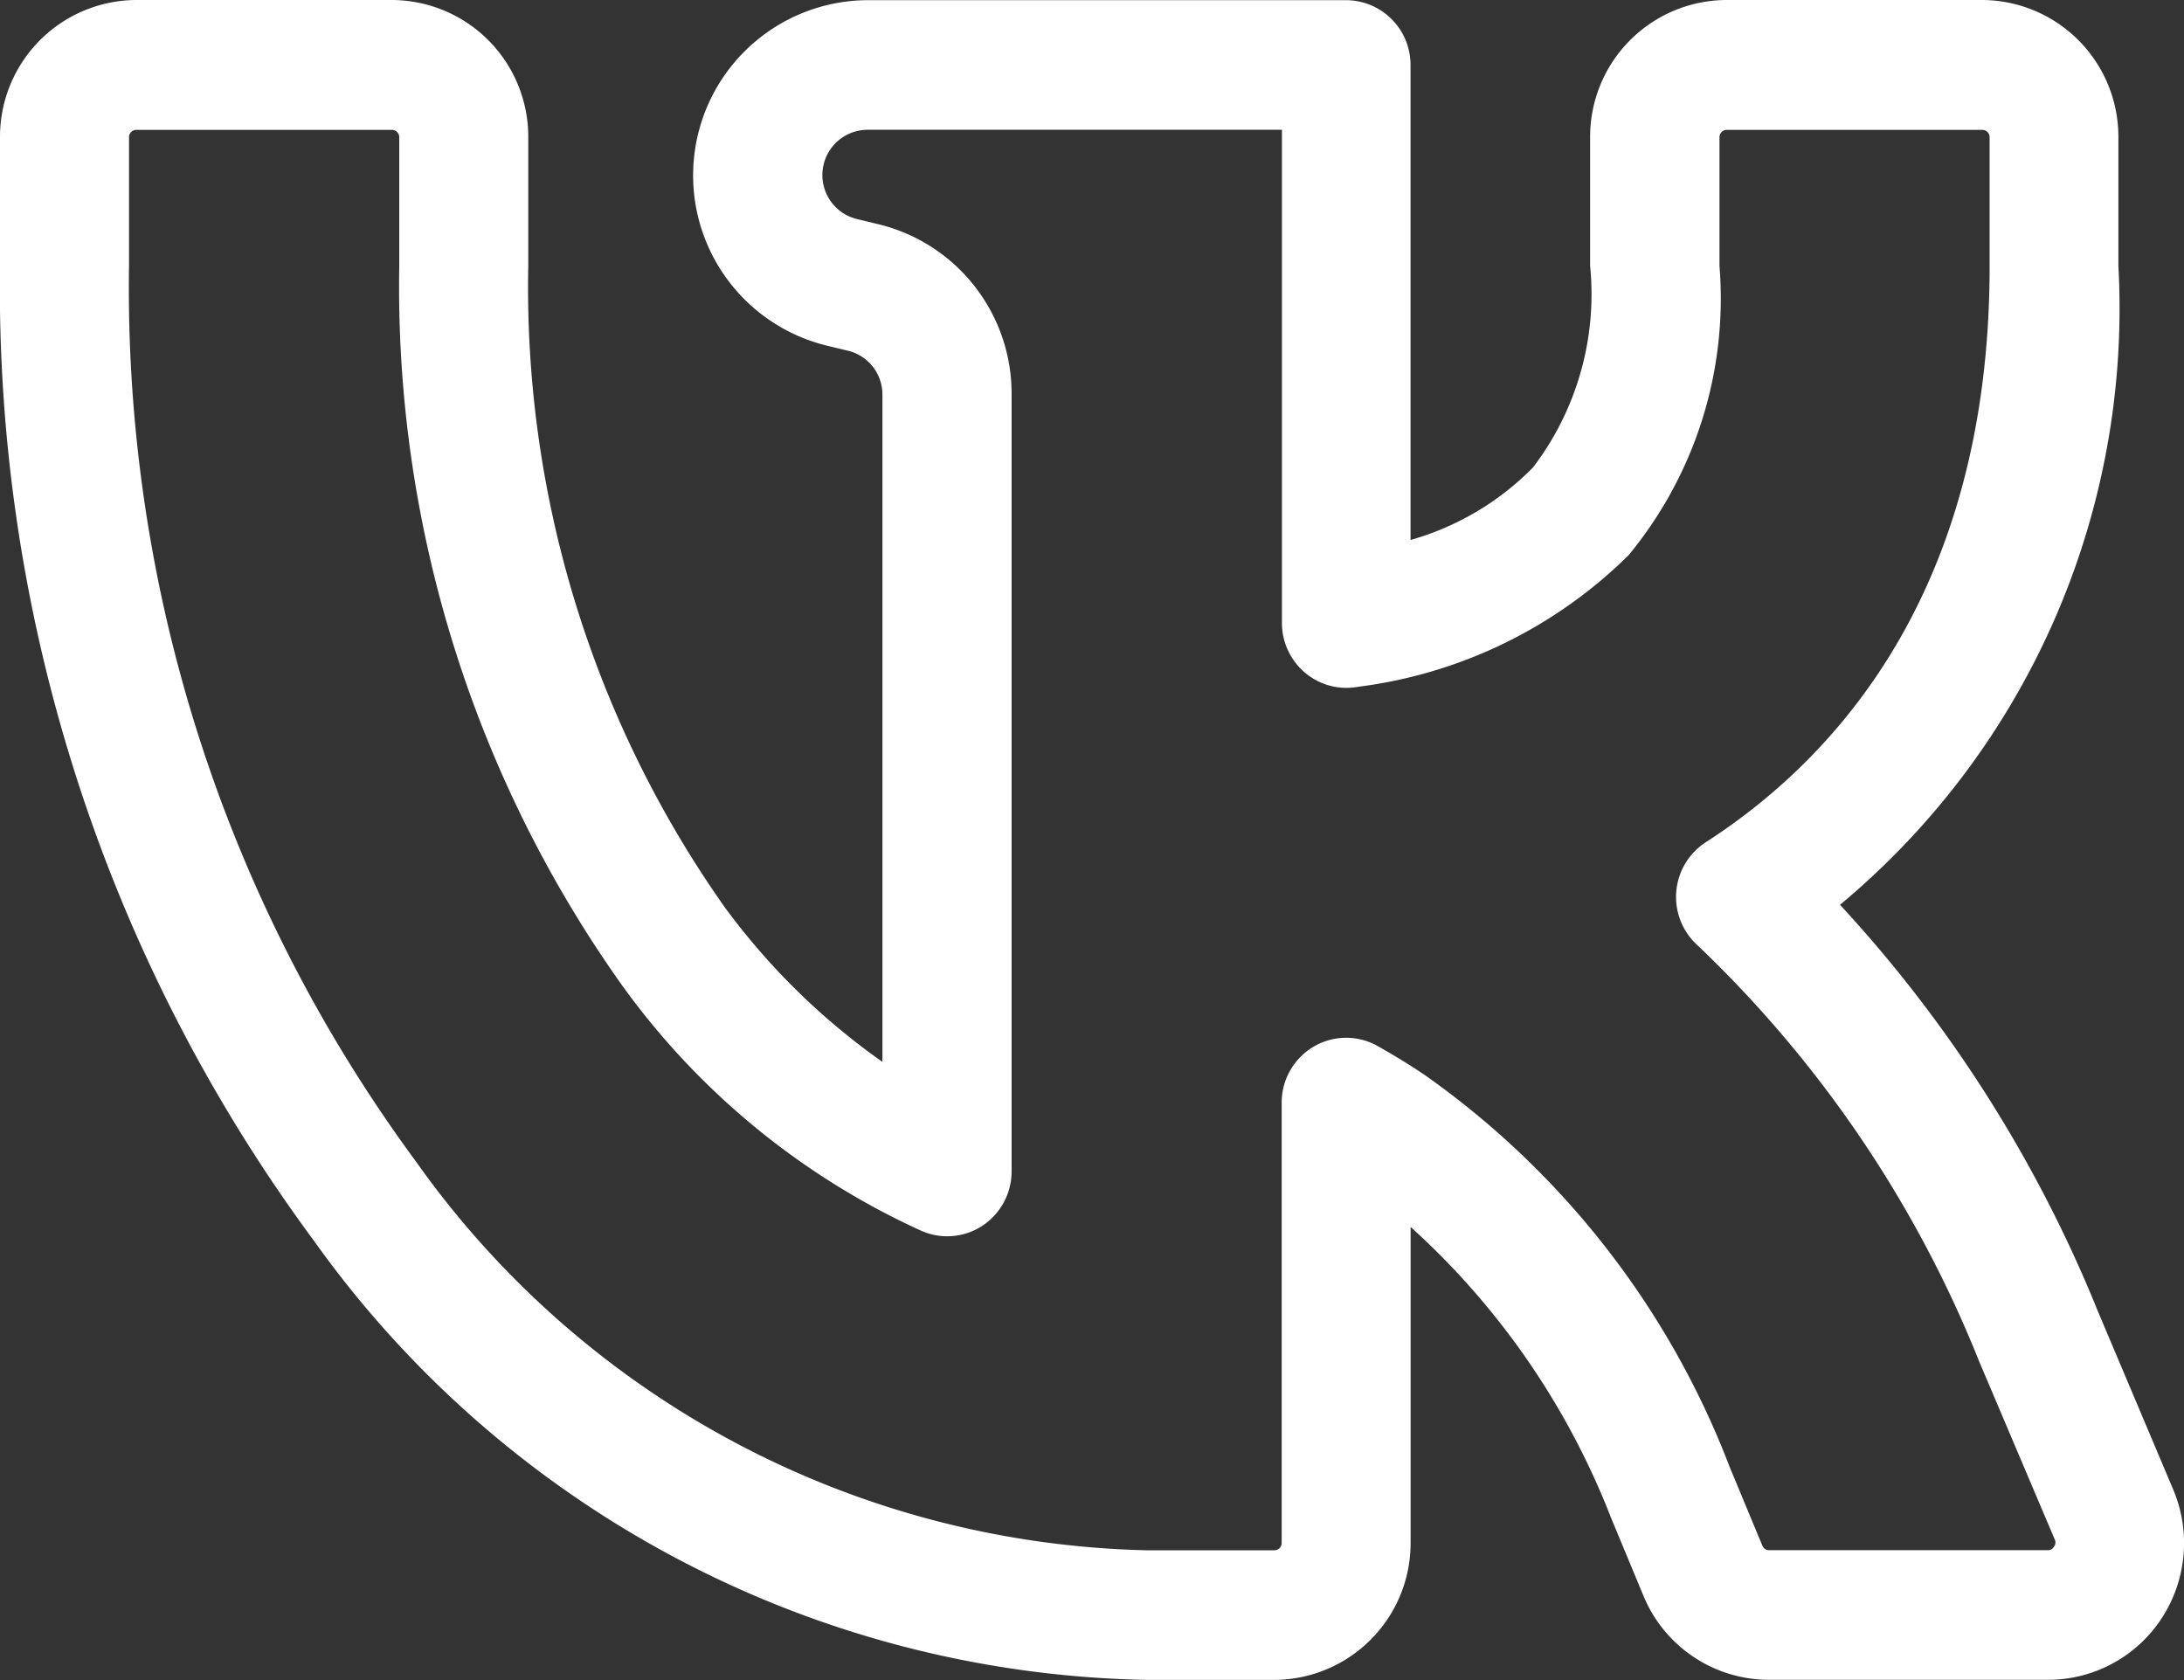 <svg xmlns="http://www.w3.org/2000/svg" width="26" height="20" viewBox="0 0 26 20">
  <rect x="0" y="0" width="26" height="20" fill="#333333" stroke="none"/>
  <g id="vk" transform="translate(0 -60.425)">
    <g id="Group_53" data-name="Group 53" transform="translate(0 60.425)">
      <path id="Path_59" data-name="Path 59" d="M25.87,78.153l-.895-2.118a15.913,15.913,0,0,0-3.07-4.839,9.237,9.237,0,0,0,3.314-7.605V62.058A1.629,1.629,0,0,0,23.6,60.425H20.552a1.629,1.629,0,0,0-1.622,1.633v1.533a3.4,3.4,0,0,1-.681,2.4,3.311,3.311,0,0,1-1.457.862V61.2a.77.77,0,0,0-.768-.773h-5.7a2.086,2.086,0,0,0-.479,4.113l.249.06a.536.536,0,0,1,.411.524v7.942a8.148,8.148,0,0,1-1.88-1.845,12.791,12.791,0,0,1-2.336-7.627V62.058a1.629,1.629,0,0,0-1.622-1.633H1.622A1.629,1.629,0,0,0,0,62.058v1.533a19.071,19.071,0,0,0,3.734,11.6,12.462,12.462,0,0,0,9.914,5.232h1.523a1.629,1.629,0,0,0,1.622-1.633V75.031a9.1,9.1,0,0,1,2.381,3.45l.391.941a1.618,1.618,0,0,0,1.5,1h3.316a1.615,1.615,0,0,0,1.353-.732A1.638,1.638,0,0,0,25.87,78.153Zm-1.42.687a.079.079,0,0,1-.072.039H21.061a.086.086,0,0,1-.08-.053l-.391-.941a10.132,10.132,0,0,0-3.636-4.668c-.177-.119-.359-.23-.556-.341a.763.763,0,0,0-.762.01.774.774,0,0,0-.378.666v5.241a.087.087,0,0,1-.086.087H13.649a10.964,10.964,0,0,1-8.7-4.632A17.515,17.515,0,0,1,1.536,63.591V62.058a.087.087,0,0,1,.086-.087H4.667a.087.087,0,0,1,.086.087v1.533A14.349,14.349,0,0,0,7.4,72.147a8.962,8.962,0,0,0,3.575,2.933.763.763,0,0,0,.724-.066.775.775,0,0,0,.344-.645V65.121a2.075,2.075,0,0,0-1.591-2.028l-.249-.06a.539.539,0,0,1,.124-1.063h4.934v5.87a.775.775,0,0,0,.276.594.763.763,0,0,0,.629.167,5.571,5.571,0,0,0,3.223-1.568,4.8,4.8,0,0,0,1.081-3.442V62.058a.087.087,0,0,1,.086-.087H23.6a.087.087,0,0,1,.086.087v1.533c0,3.872-1.838,5.868-3.379,6.86a.776.776,0,0,0-.106,1.22,14.008,14.008,0,0,1,3.361,4.962l0,0,.9,2.12A.081.081,0,0,1,24.45,78.84Z" transform="translate(0 -60.425)" fill="#fff"/>
    </g>
  </g>
</svg>
